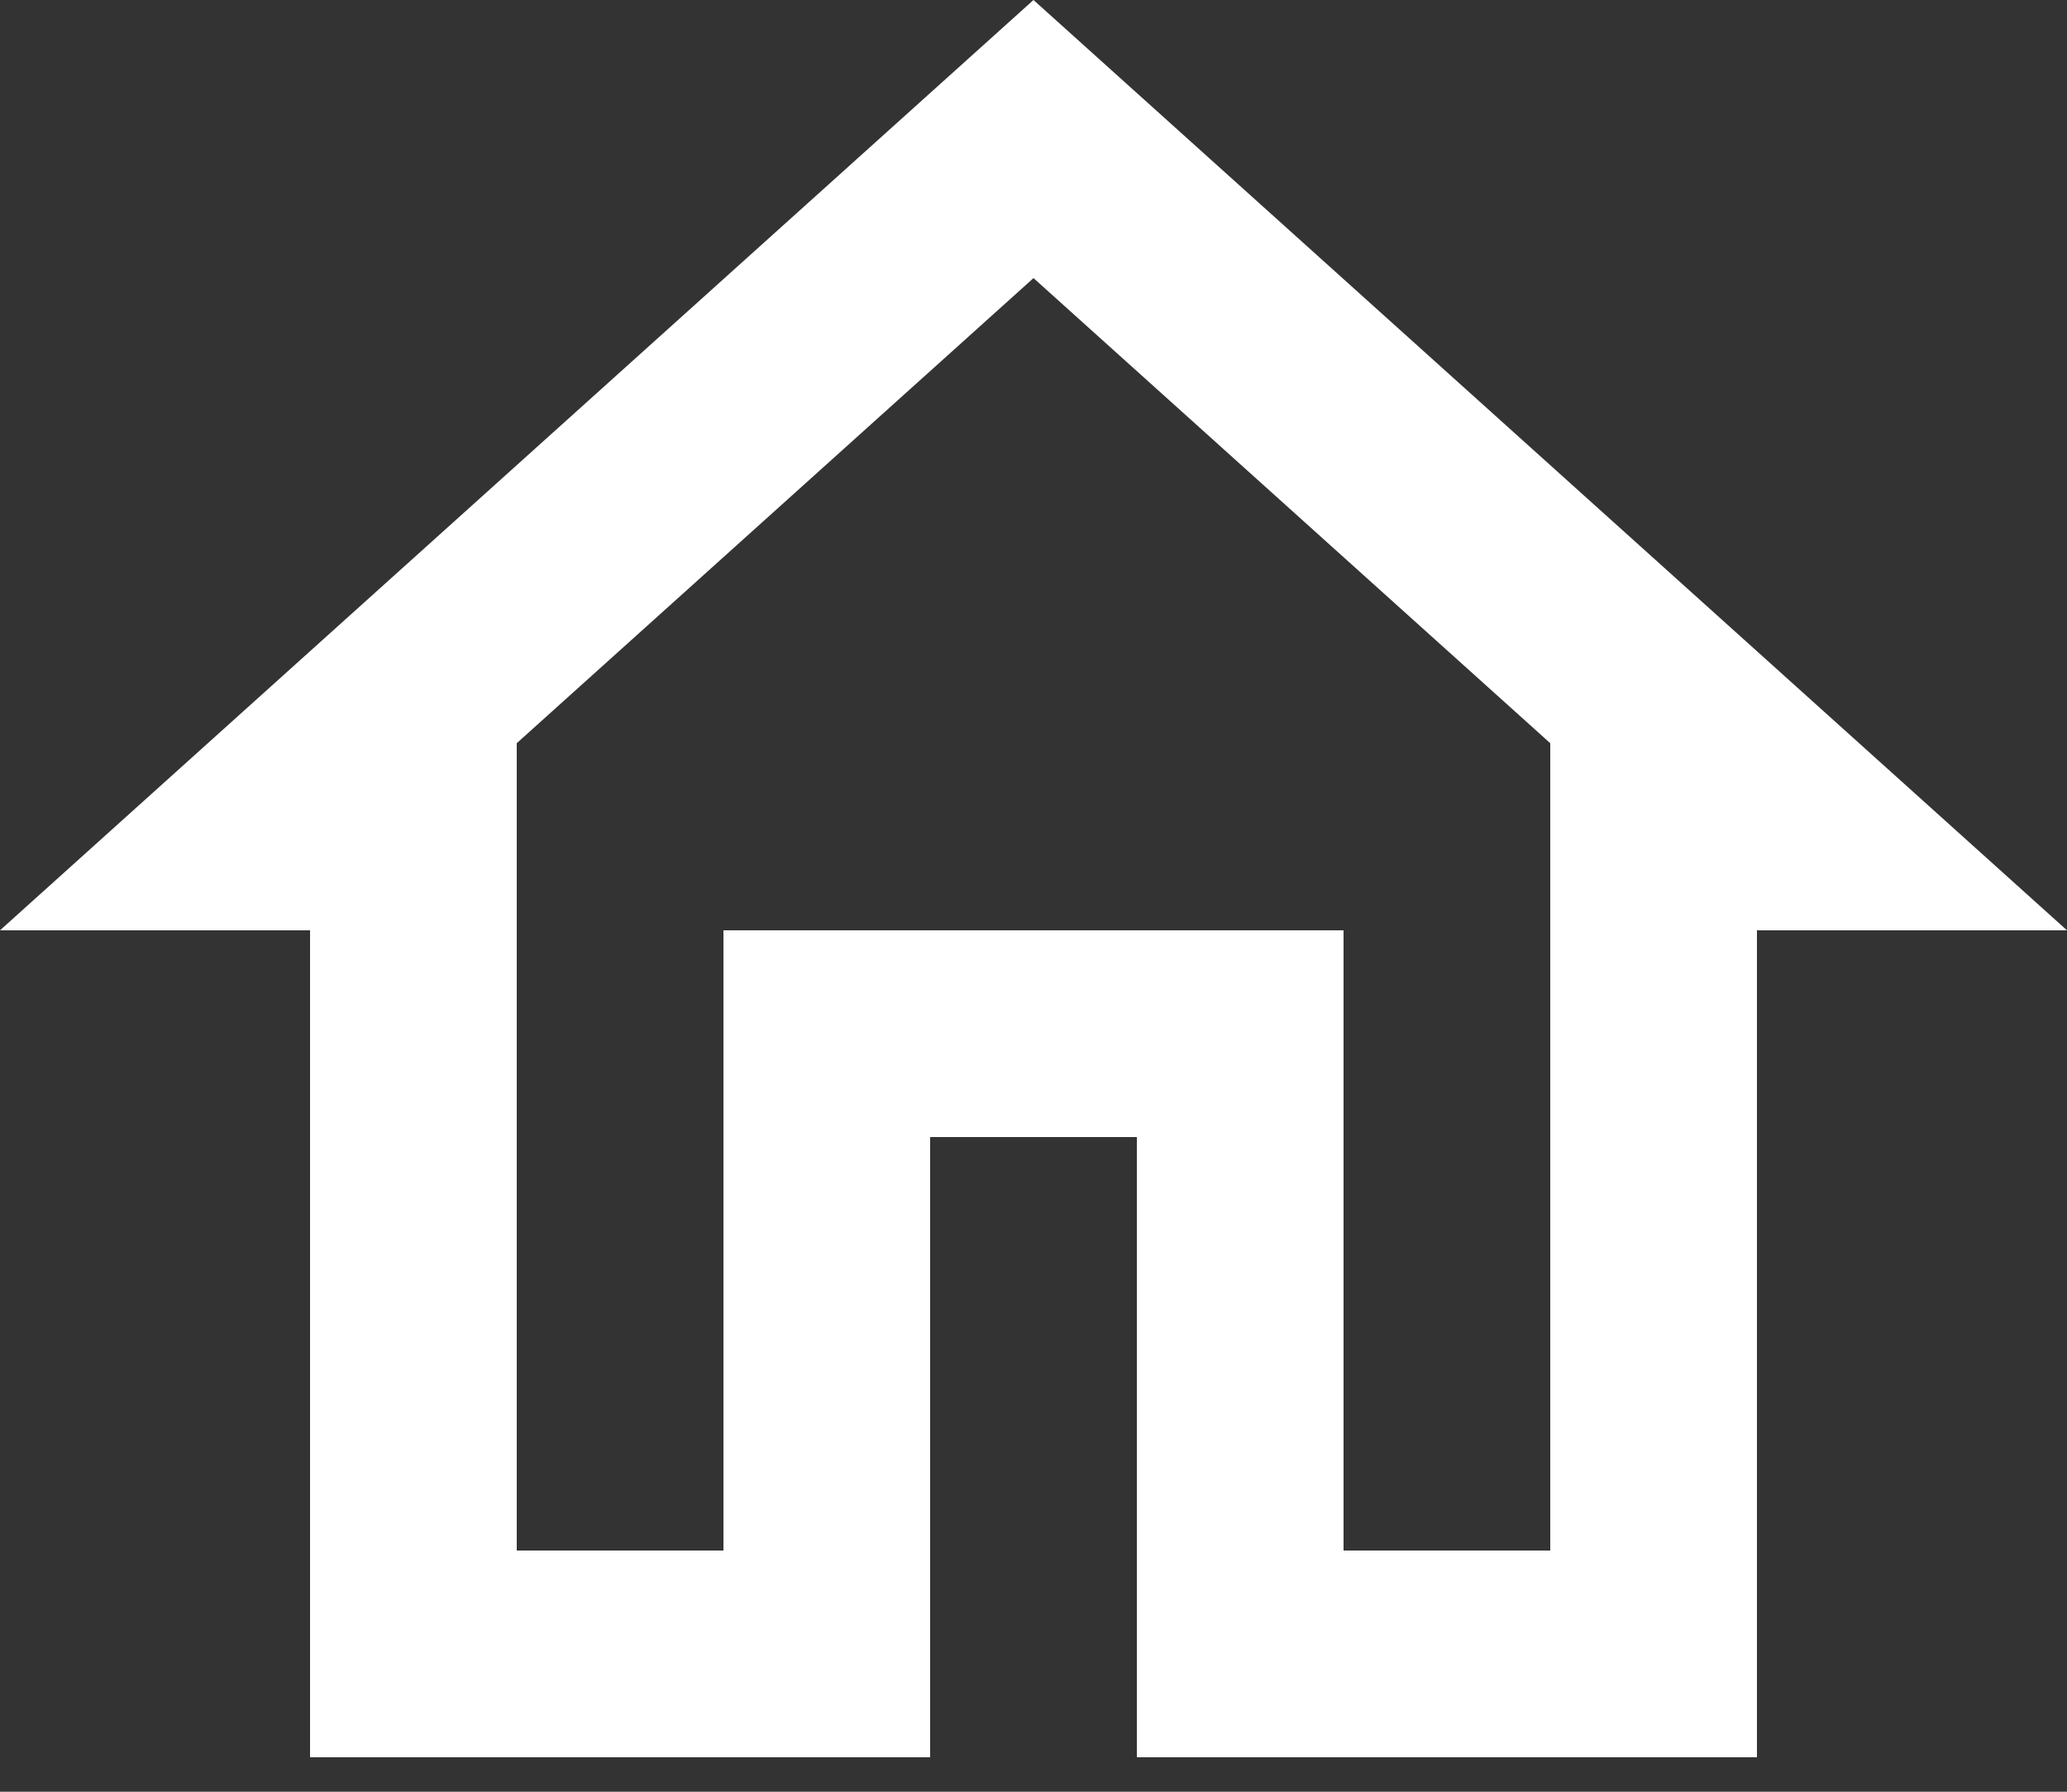 <svg width="45" height="39" viewBox="0 0 45 39" fill="none" xmlns="http://www.w3.org/2000/svg">
<rect x="0" y="0" width="45" height="39" fill="#333333" stroke="none"/>
<path d="M22.5 6.053L33.75 16.177V33.75H29.25V20.25H15.75V33.75H11.25V16.177L22.5 6.053ZM22.5 0L0 20.25H6.75V38.25H20.25V24.75H24.75V38.25H38.25V20.25H45L22.5 0Z" fill="white"/>
</svg>
